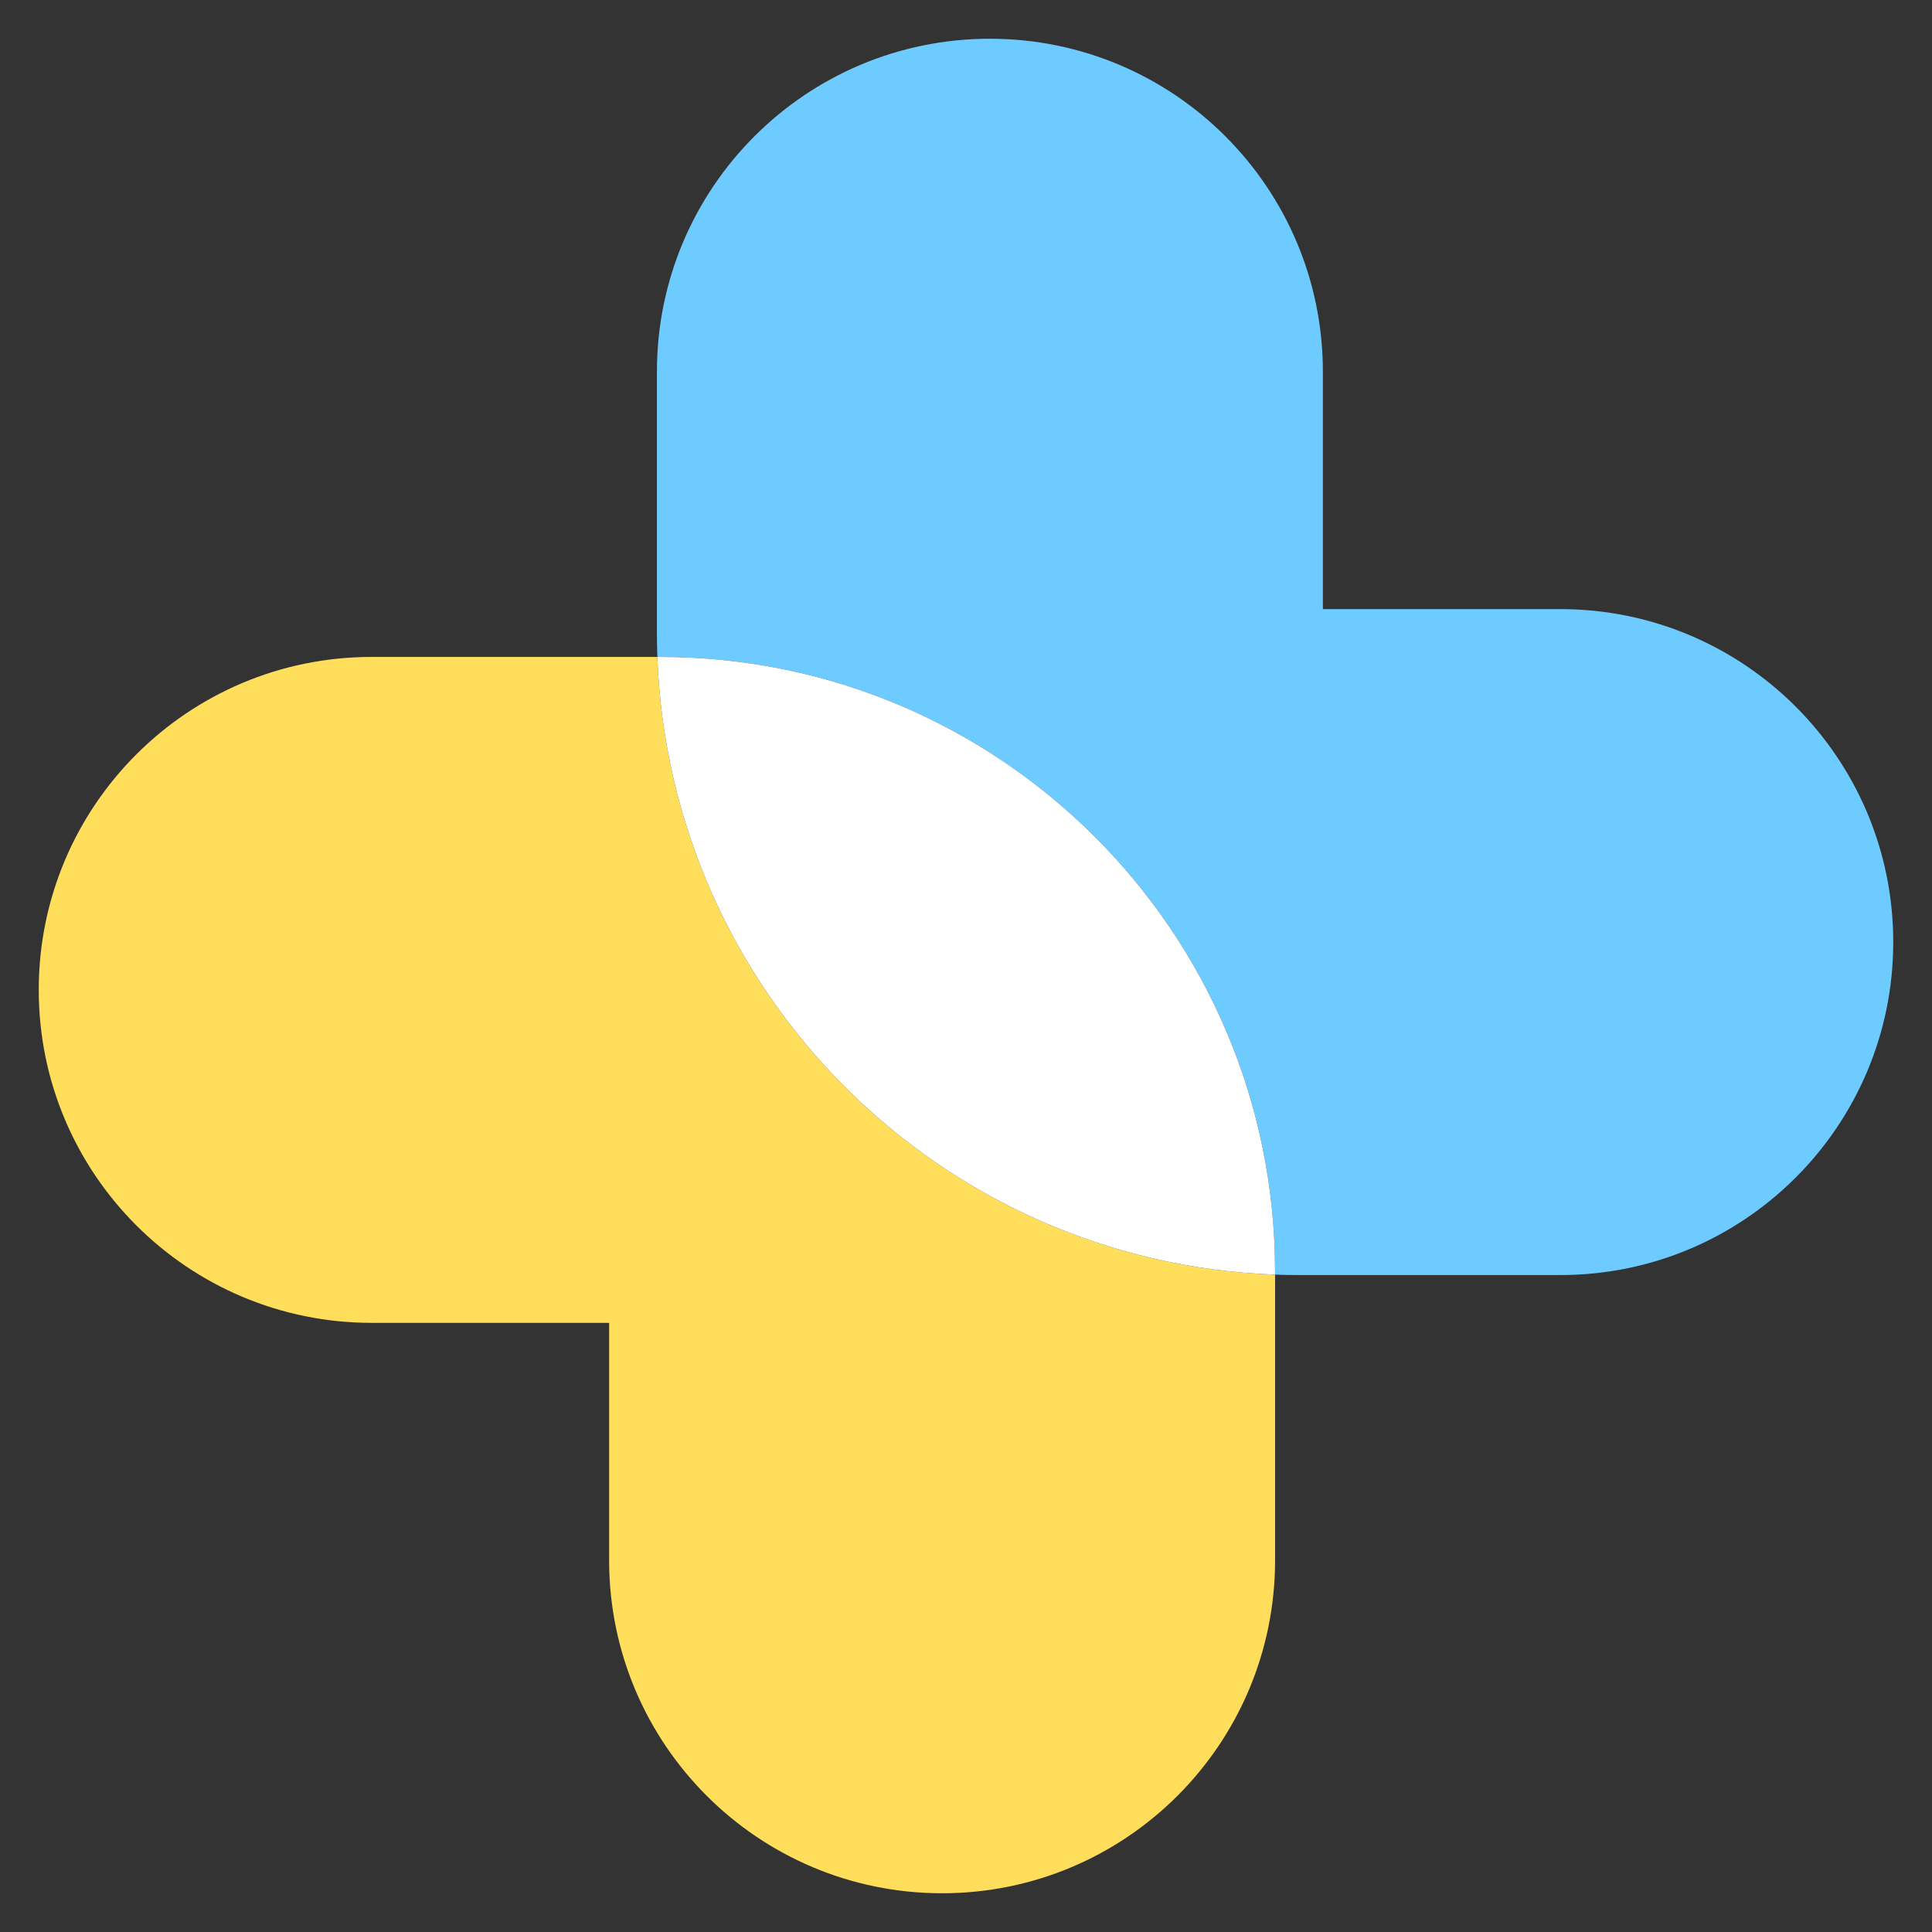 <svg xmlns="http://www.w3.org/2000/svg" xmlns:xlink="http://www.w3.org/1999/xlink" width="500" zoomAndPan="magnify" viewBox="0 0 375 375" height="500" preserveAspectRatio="xMidYMid meet" version="1.0"><rect x="0" y="0" width="375" height="375" fill="#333333" stroke="none"/><defs><clipPath id="a94f34f030"><path d="M 127 7.512 L 367.488 7.512 L 367.488 248 L 127 248 Z M 127 7.512 " clip-rule="nonzero"/></clipPath><clipPath id="4de89ce71f"><path d="M 7.512 127 L 248 127 L 248 367.512 L 7.512 367.512 Z M 7.512 127 " clip-rule="nonzero"/></clipPath></defs><g clip-path="url(#a94f34f030)"><path fill="#6ecbff" d="M 252.164 247.488 L 302.848 247.488 C 338.539 247.488 367.477 218.555 367.477 182.859 C 367.477 147.164 338.539 118.227 302.848 118.227 L 256.77 118.227 L 256.77 72.152 C 256.77 36.457 227.832 7.52 192.137 7.52 C 156.441 7.52 127.508 36.457 127.508 72.152 L 127.508 122.832 C 127.508 124.398 127.531 125.957 127.594 127.508 L 128.168 127.508 C 194.07 127.508 247.492 180.926 247.492 246.828 L 247.492 247.402 C 249.039 247.465 250.602 247.488 252.164 247.488 " fill-opacity="1" fill-rule="nonzero"/></g><g clip-path="url(#4de89ce71f)"><path fill="#fede5a" d="M 182.859 367.48 C 218.555 367.48 247.492 338.543 247.492 302.848 L 247.492 247.402 C 182.355 245.008 129.988 192.645 127.594 127.508 L 72.152 127.508 C 36.457 127.508 7.52 156.441 7.52 192.141 C 7.52 227.832 36.457 256.766 72.152 256.766 L 118.23 256.766 L 118.23 302.848 C 118.23 338.543 147.164 367.48 182.859 367.48 " fill-opacity="1" fill-rule="nonzero"/></g><path fill="#ffffff" d="M 247.492 247.402 L 247.492 246.828 C 247.492 180.926 194.07 127.508 128.168 127.508 L 127.594 127.508 C 129.988 192.645 182.355 245.008 247.492 247.402 " fill-opacity="1" fill-rule="nonzero"/></svg>